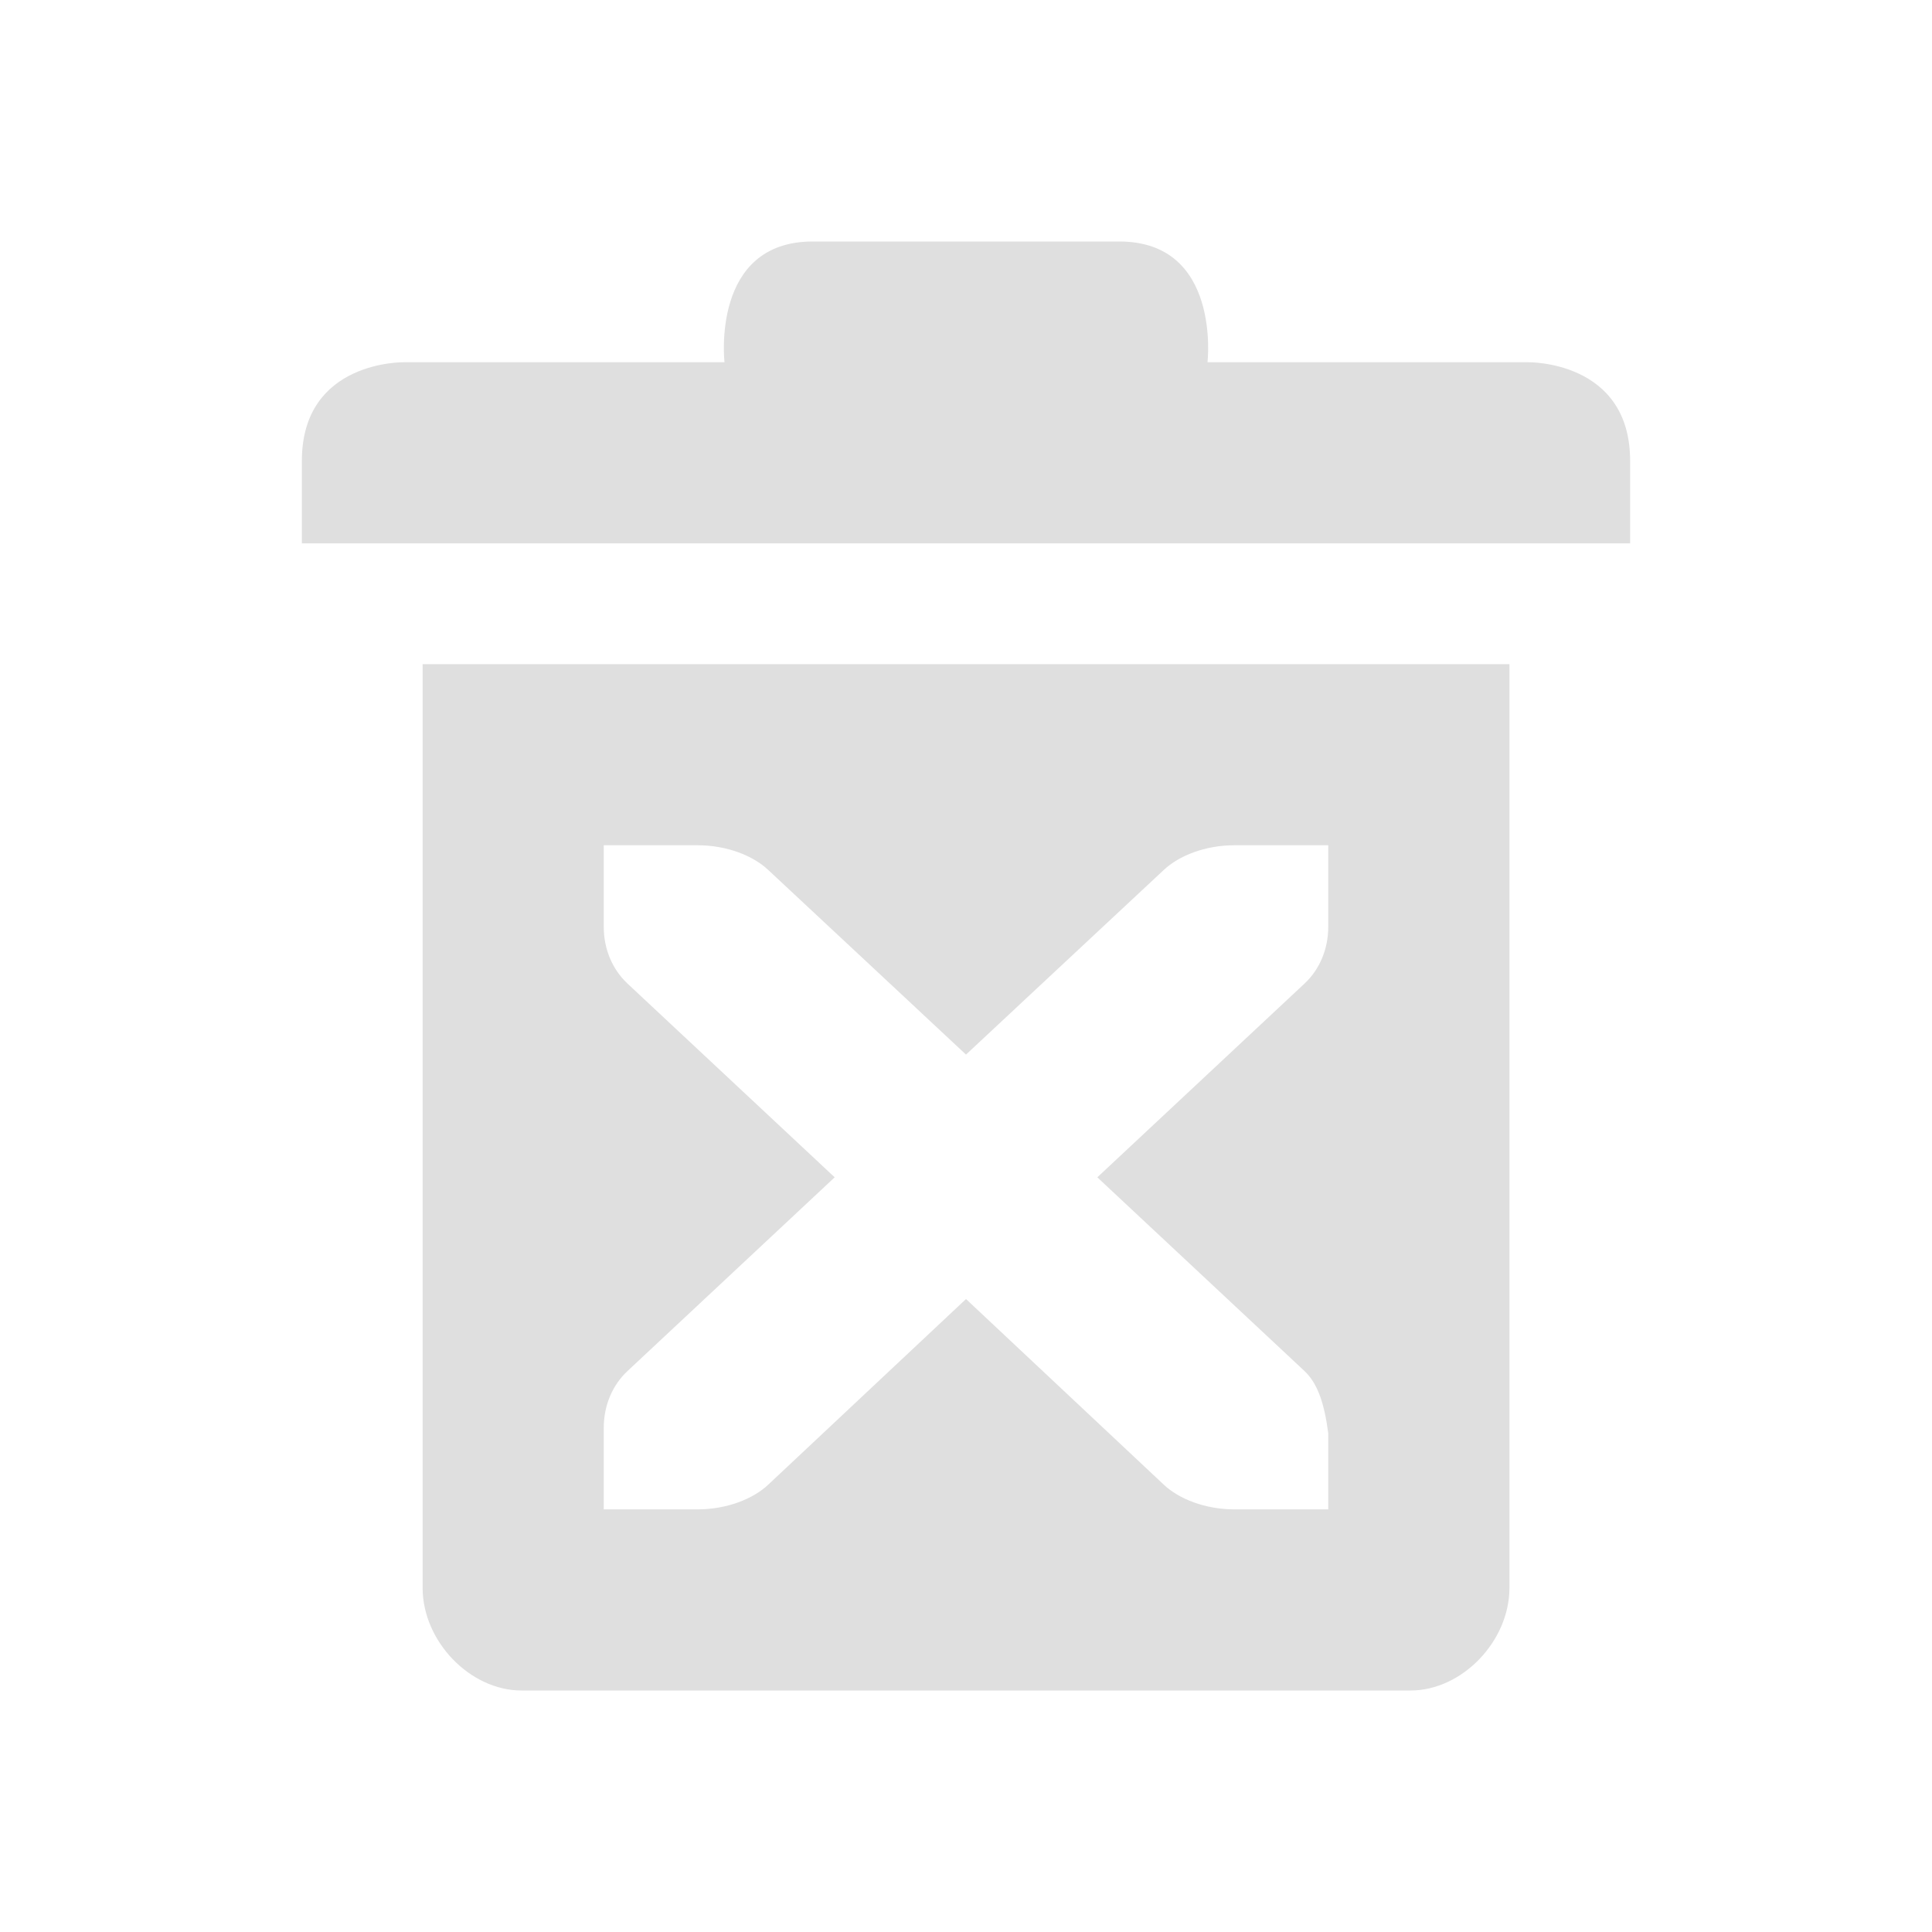 <?xml version="1.0" encoding="UTF-8"?>
<svg width="32" height="32" version="1.1" xmlns="http://www.w3.org/2000/svg">
 <defs id="materia">
  <style id="current-color-scheme" type="text/css">.ColorScheme-Background {color:#181818; } .ColorScheme-ButtonBackground { color:#343434; } .ColorScheme-Highlight { color:#4285f4; } .ColorScheme-Text { color:#dfdfdf; } .ColorScheme-ViewBackground { color:#242424; } .ColorScheme-NegativeText { color:#f44336; } .ColorScheme-PositiveText { color:#4caf50; } .ColorScheme-NeutralText { color:#ff9800; }</style>
 </defs>
 <g id="22-22-edit-delete" transform="translate(-3.8147e-6 -32)">
  <rect x="32" y="42" width="22" height="22" opacity=".001"/>
  <path class="ColorScheme-Text" d="m42 46c-1 0-1 1-1 1h-3s-1 0-1 1v1h13v-1c0-1-1-1-1-1h-3s0-1-1-1zm-4 4v9c0 0.52 0.48 1 1 1h9c0.52 0 1-0.48 1-1v-9zm2 2h0.906c0.283 0 0.536 0.094 0.682 0.223l1.912 1.668 1.912-1.668c0.146-0.128 0.398-0.223 0.682-0.223h0.906v0.736c0 0.201-0.082 0.385-0.229 0.514l-2.002 1.75 2.002 1.75c0.127 0.112 0.192 0.296 0.229 0.562v0.688h-0.906c-0.283 0-0.536-0.094-0.682-0.223l-1.912-1.678-1.912 1.678c-0.146 0.128-0.398 0.223-0.682 0.223h-0.906v-0.736c0-0.201 0.082-0.385 0.229-0.514l2.002-1.75-2.002-1.75c-0.147-0.129-0.229-0.312-0.229-0.514z" fill="currentColor"/>
 </g>
 <g id="edit-delete" transform="translate(0,-32)">
  <rect y="32" width="32" height="32" opacity=".001"/>
  <path class="ColorScheme-Text" d="m13.461 36c-1.692 0-1.461 2-1.461 2h-5.309s-1.691-0.034-1.691 1.633v1.367h22v-1.367c0-1.667-1.691-1.633-1.691-1.633h-5.309s0.231-2-1.461-2zm-6.461 7v15.301c0 0.884 0.786 1.699 1.637 1.699h14.727c0.851 0 1.637-0.815 1.637-1.699v-15.301zm3 3h1.553c0.486 0 0.92 0.173 1.17 0.408l3.277 3.059 3.277-3.059c0.25-0.235 0.684-0.408 1.17-0.408h1.553v1.35c0 0.369-0.141 0.705-0.393 0.941l-3.432 3.209 3.432 3.209c0.218 0.205 0.33 0.542 0.393 1.031v1.26h-1.553c-0.486 0-0.92-0.173-1.17-0.408l-3.277-3.076-3.277 3.076c-0.25 0.235-0.684 0.408-1.17 0.408h-1.553v-1.35c0-0.369 0.141-0.705 0.393-0.941l3.432-3.209-3.432-3.209c-0.252-0.237-0.393-0.572-0.393-0.941z" fill="currentColor"/>
 </g>
</svg>
